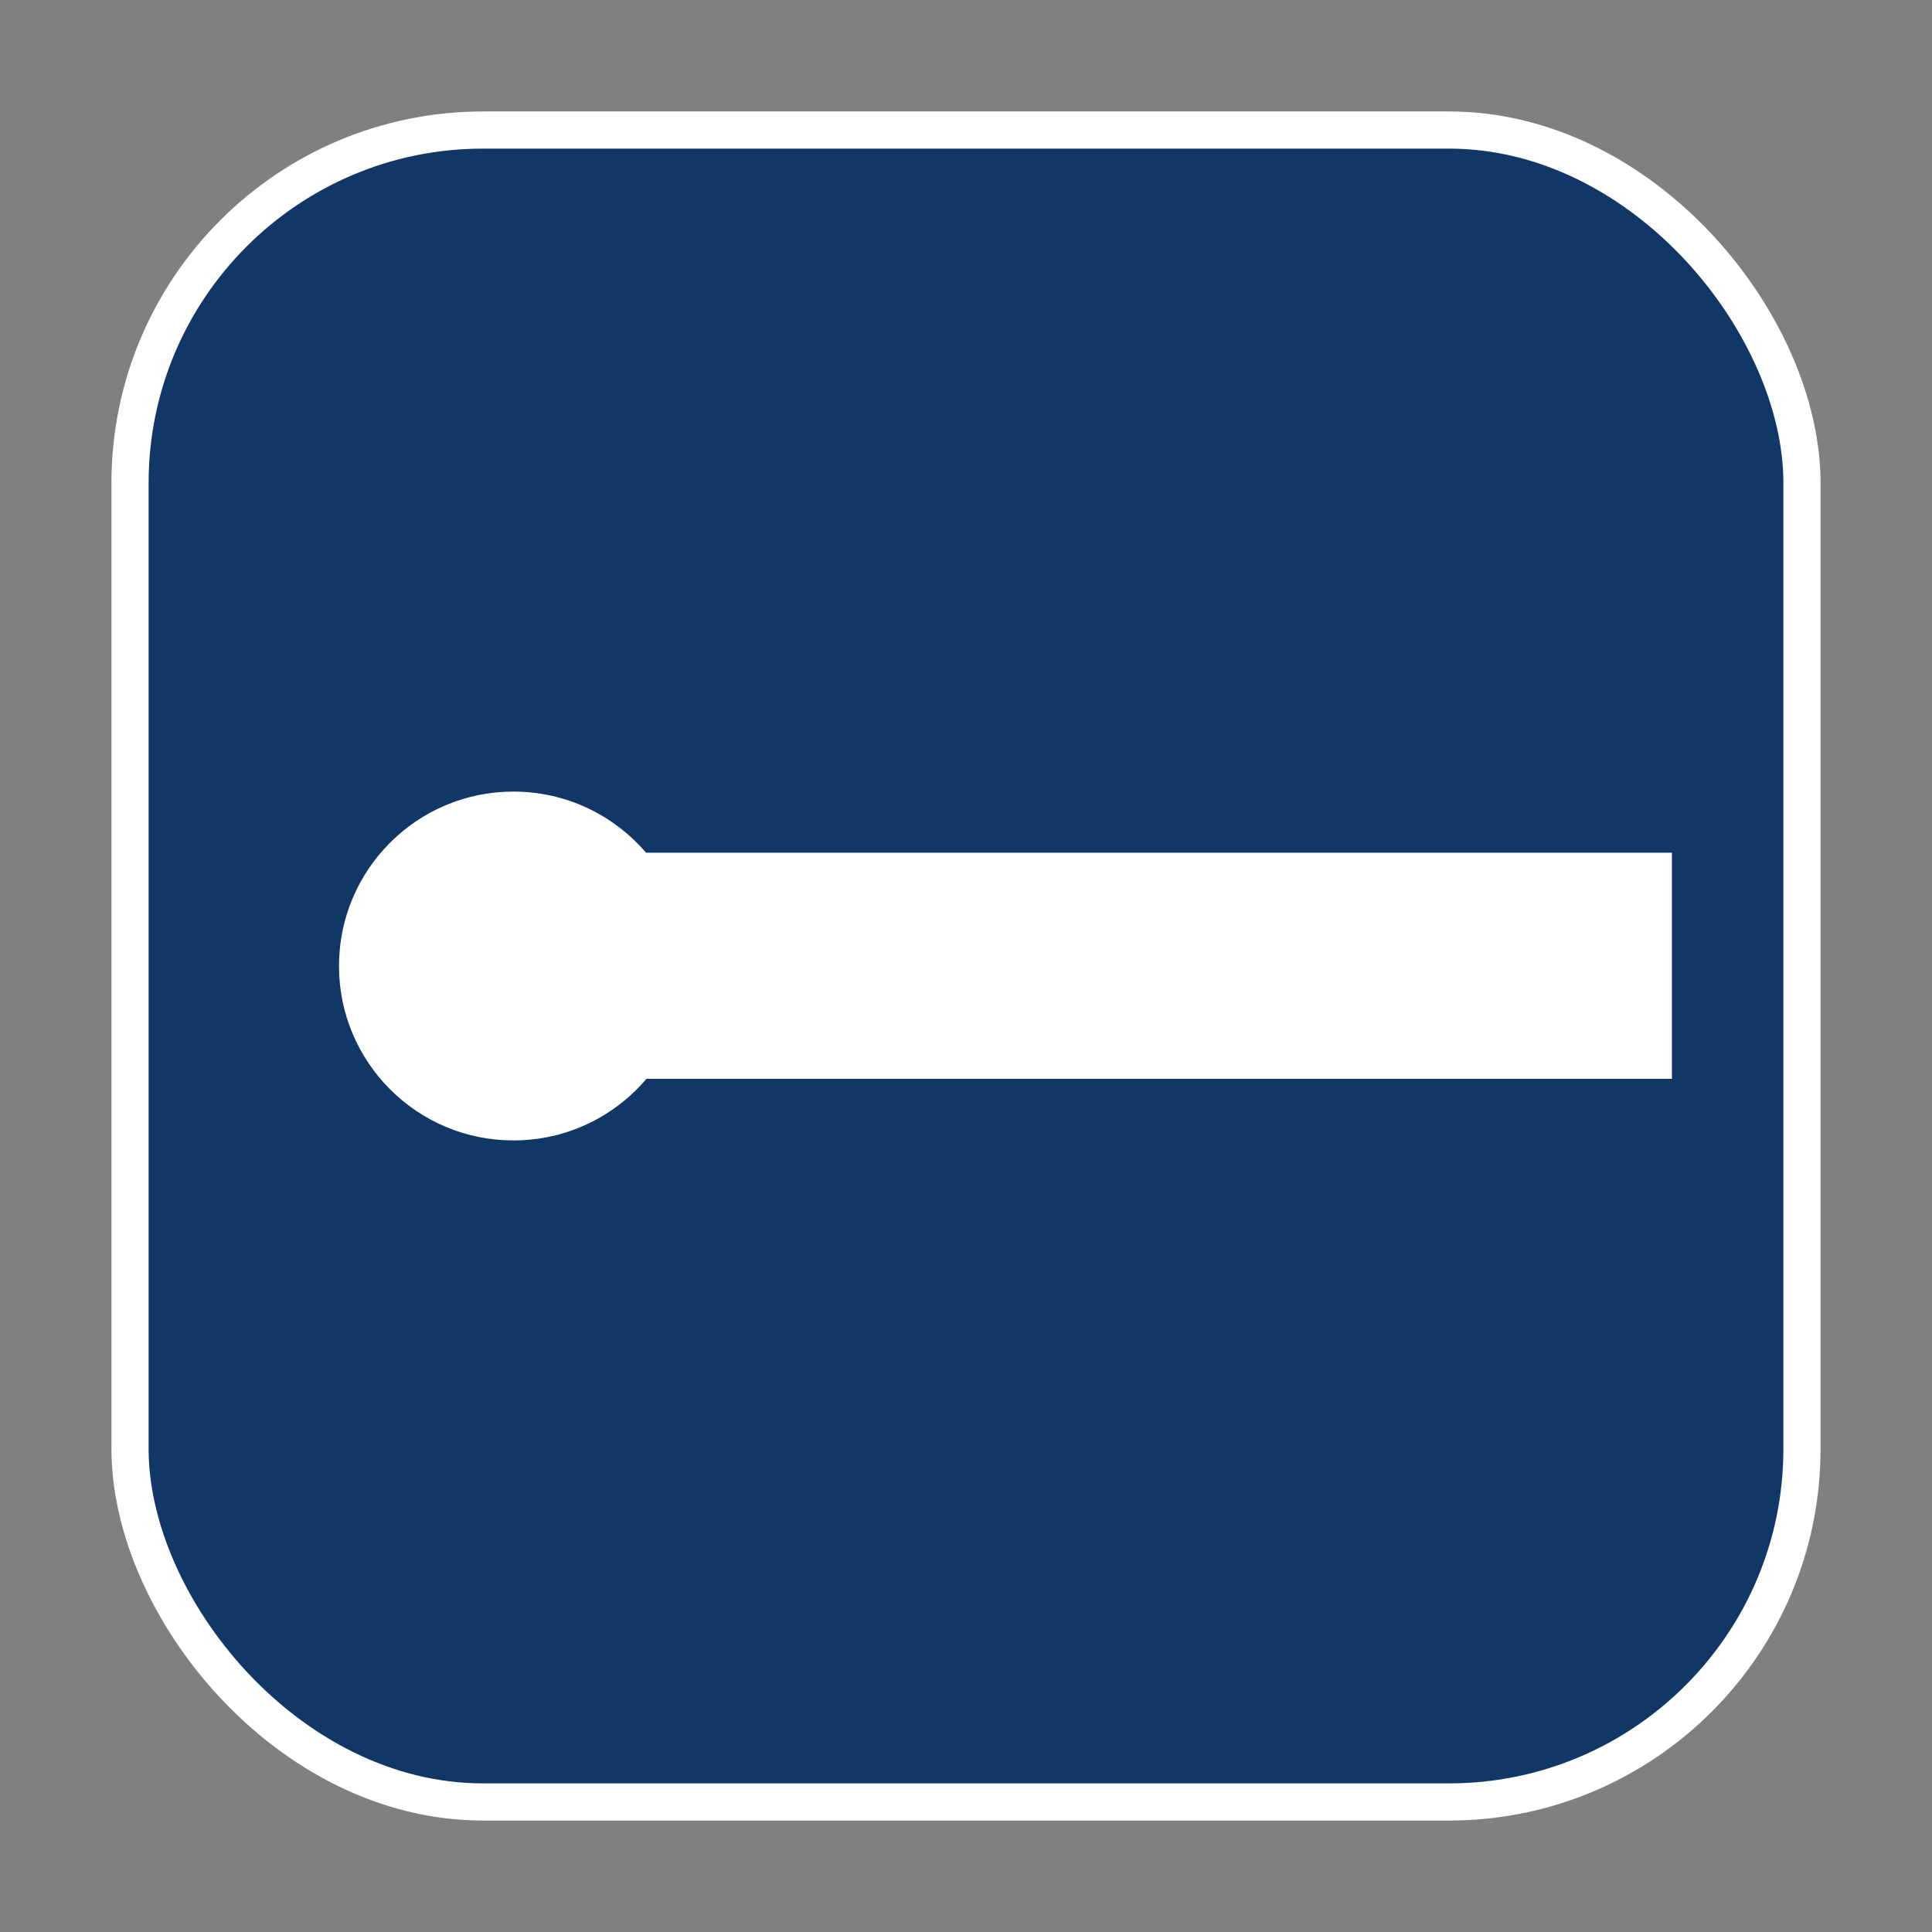 <svg width="260" height="260" viewBox="0 0 260 260" fill="none" xmlns="http://www.w3.org/2000/svg">
  <rect x="0" y="0" width="260" height="260" fill="#808080" stroke="none"/>
  <style>
    svg{background: #fff;}
  </style>
  <rect x="17.5" y="17.5" width="225" height="225" rx="47.5" fill="#113766" stroke="white" stroke-width="5"/>
  <path fill-rule="evenodd" clip-rule="evenodd" d="M86.995 145.185C82.689 150.256 76.267 153.474 69.094 153.474C56.13 153.474 45.621 142.965 45.621 130.001C45.621 117.037 56.13 106.528 69.094 106.528C76.238 106.528 82.636 109.72 86.941 114.755H225V145.185H86.995Z" fill="white"/>
</svg>
